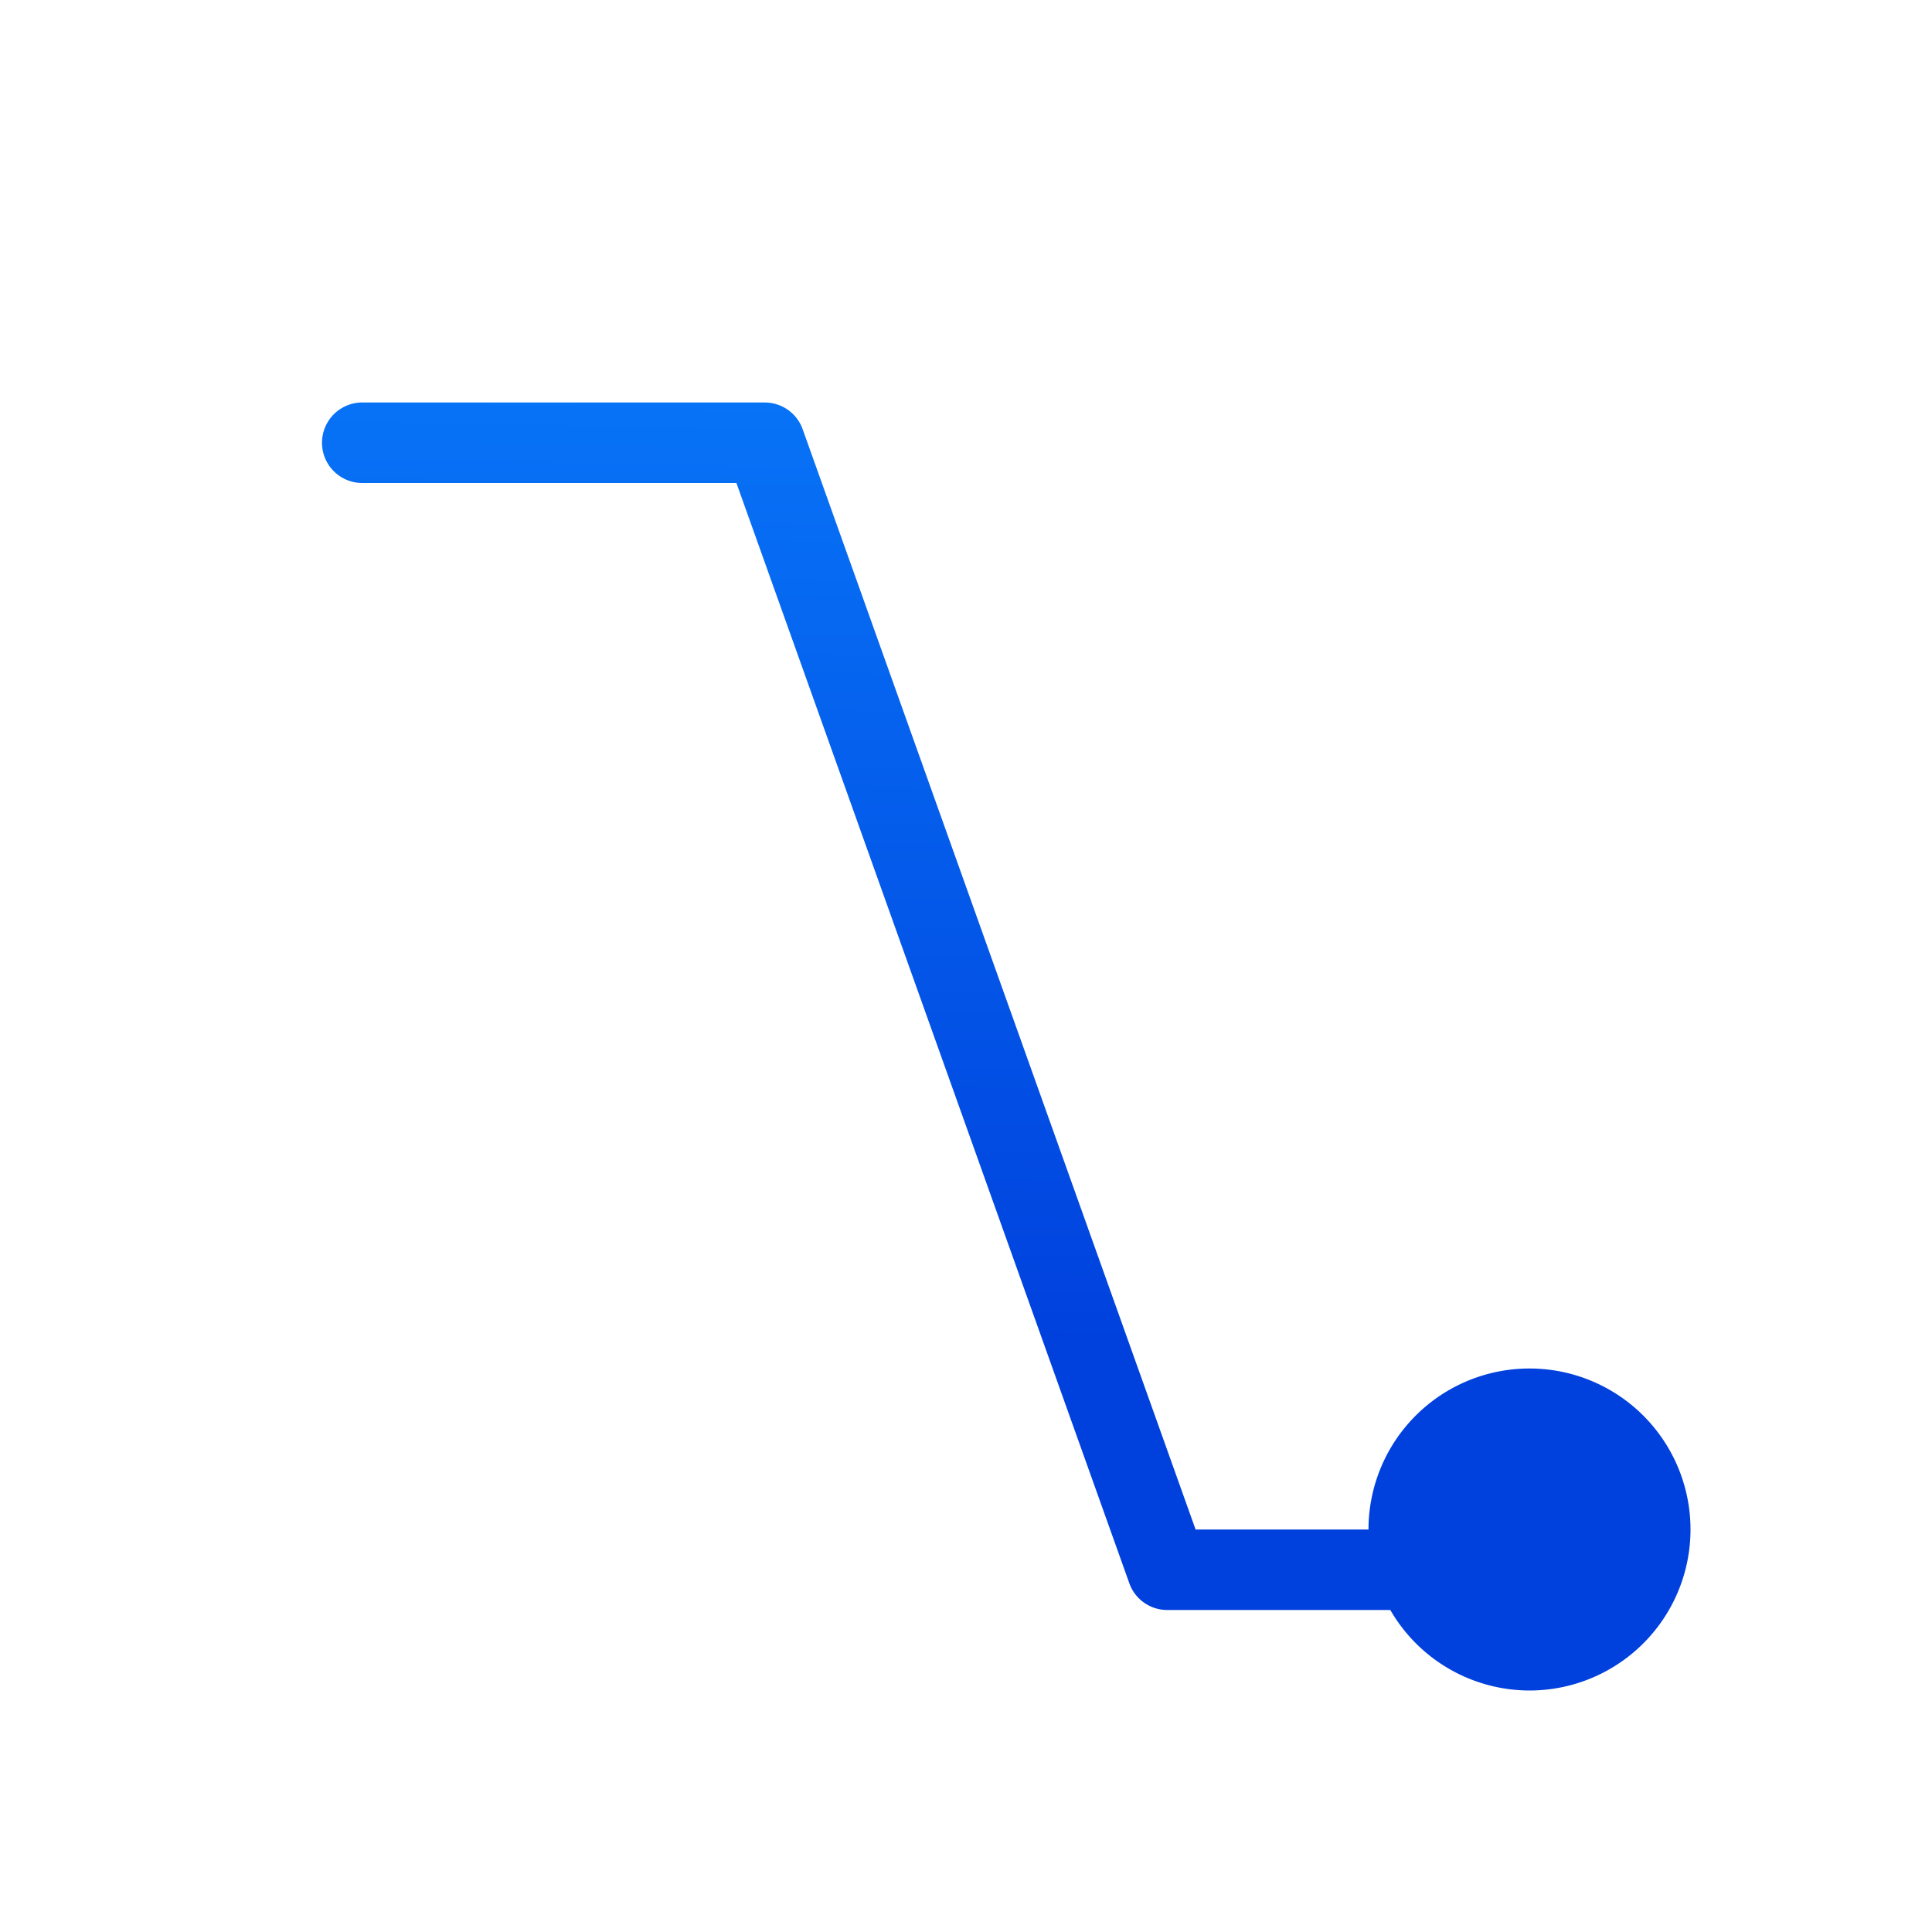 <svg viewBox="0 0 24 24" xmlns="http://www.w3.org/2000/svg" xmlns:xlink="http://www.w3.org/1999/xlink"><linearGradient id="a" gradientTransform="matrix(-1 0 0 1 -1.201 -4.704)" gradientUnits="userSpaceOnUse" x1="10.4" x2="10.119" y1="21.136" y2="5.373"><stop offset="0" stop-color="#0040dd"/><stop offset="1" stop-color="#0a84ff"/></linearGradient><path d="m4.5 5a.5.5 0 1 0 0 1h4.648l4.881 13.668a.5.5 0 0 0 .471.332h2.771a2 2 0 0 0 1.729 1 2 2 0 0 0 2-2 2 2 0 0 0 -2-2 2 2 0 0 0 -2 2h-2.148l-4.881-13.668a.5.5 0 0 0 -.471-.332z" fill="url(#a)"/></svg>